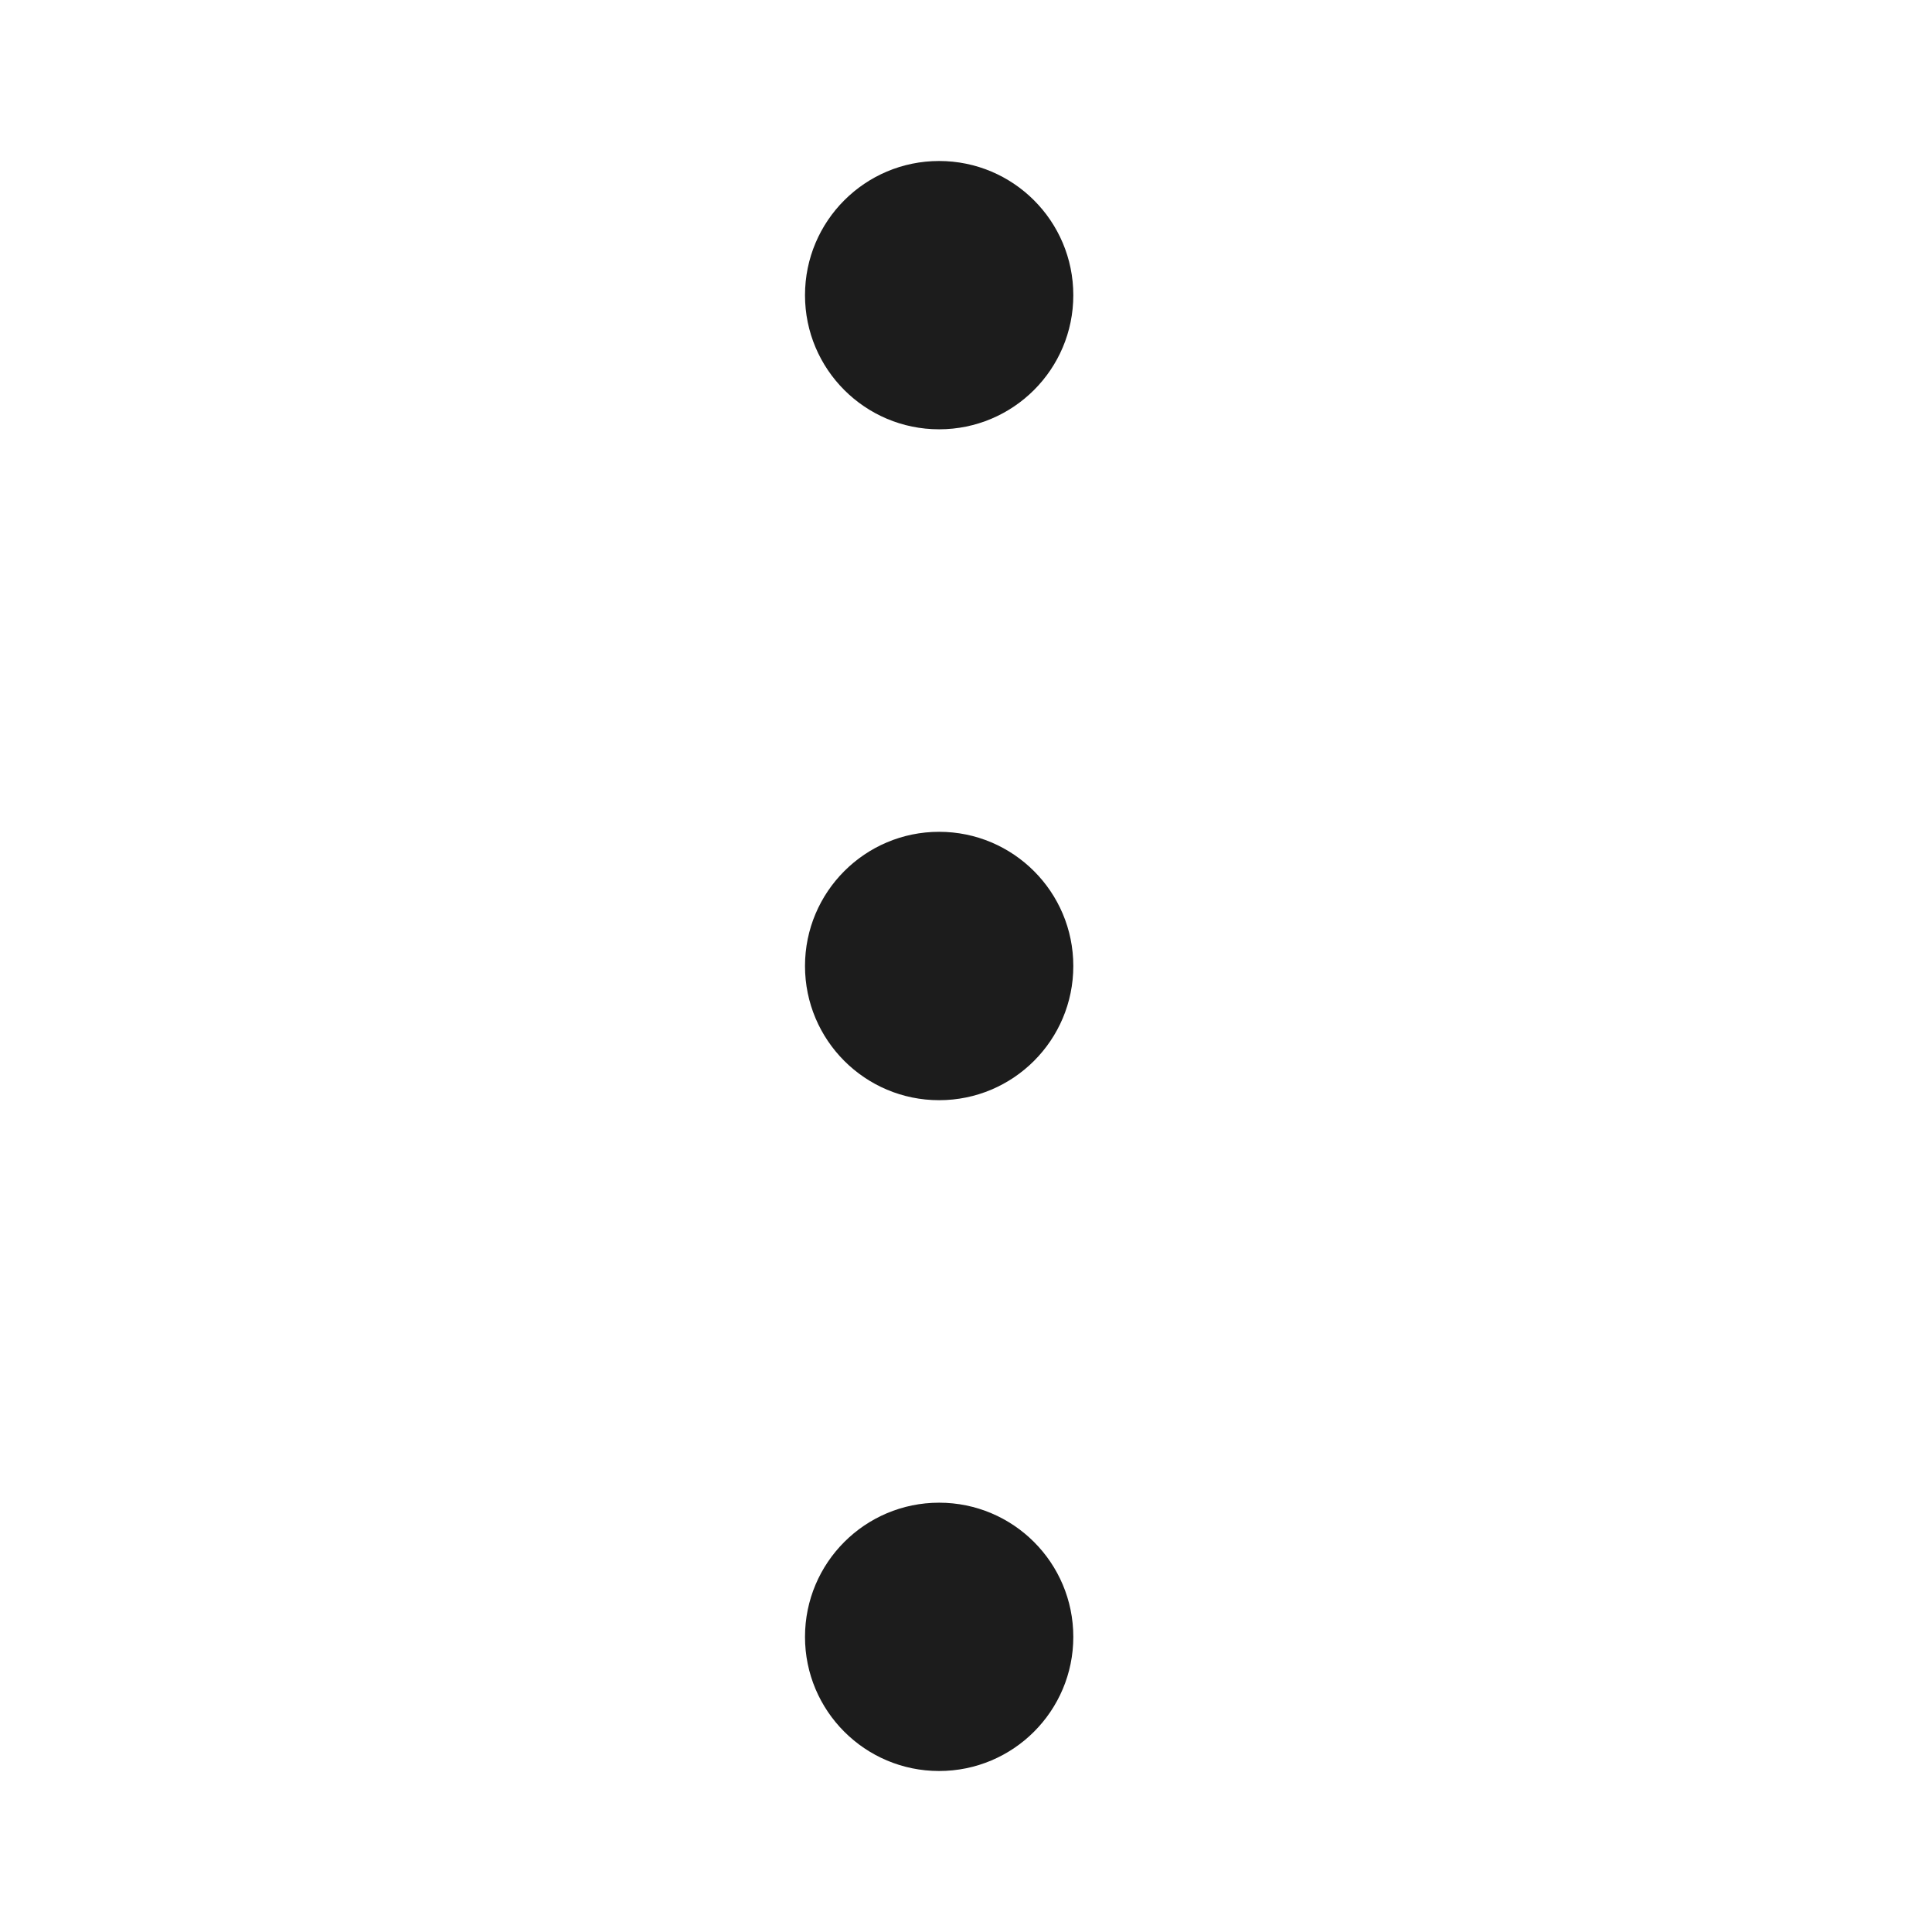 <svg width="24" height="24" viewBox="0 0 24 24" fill="none" xmlns="http://www.w3.org/2000/svg">
<mask id="mask0_6_900" style="mask-type:alpha" maskUnits="userSpaceOnUse" x="0" y="0" width="24" height="24">
<rect width="24" height="24" fill="#D9D9D9"/>
</mask>
<g mask="url(#mask0_6_900)">
<path d="M11.666 5.333C12.587 5.333 13.333 4.587 13.333 3.667C13.333 2.746 12.587 2 11.666 2C10.746 2 10 2.746 10 3.667C10 4.587 10.746 5.333 11.666 5.333Z" fill="#1C1C1C"/>
<path d="M11.666 13.667C12.587 13.667 13.333 12.921 13.333 12C13.333 11.08 12.587 10.333 11.666 10.333C10.746 10.333 10 11.08 10 12C10 12.921 10.746 13.667 11.666 13.667Z" fill="#1C1C1C"/>
<path d="M11.666 22C12.587 22 13.333 21.254 13.333 20.334C13.333 19.413 12.587 18.667 11.666 18.667C10.746 18.667 10 19.413 10 20.334C10 21.254 10.746 22 11.666 22Z" fill="#1C1C1C"/>
</g>
</svg>
